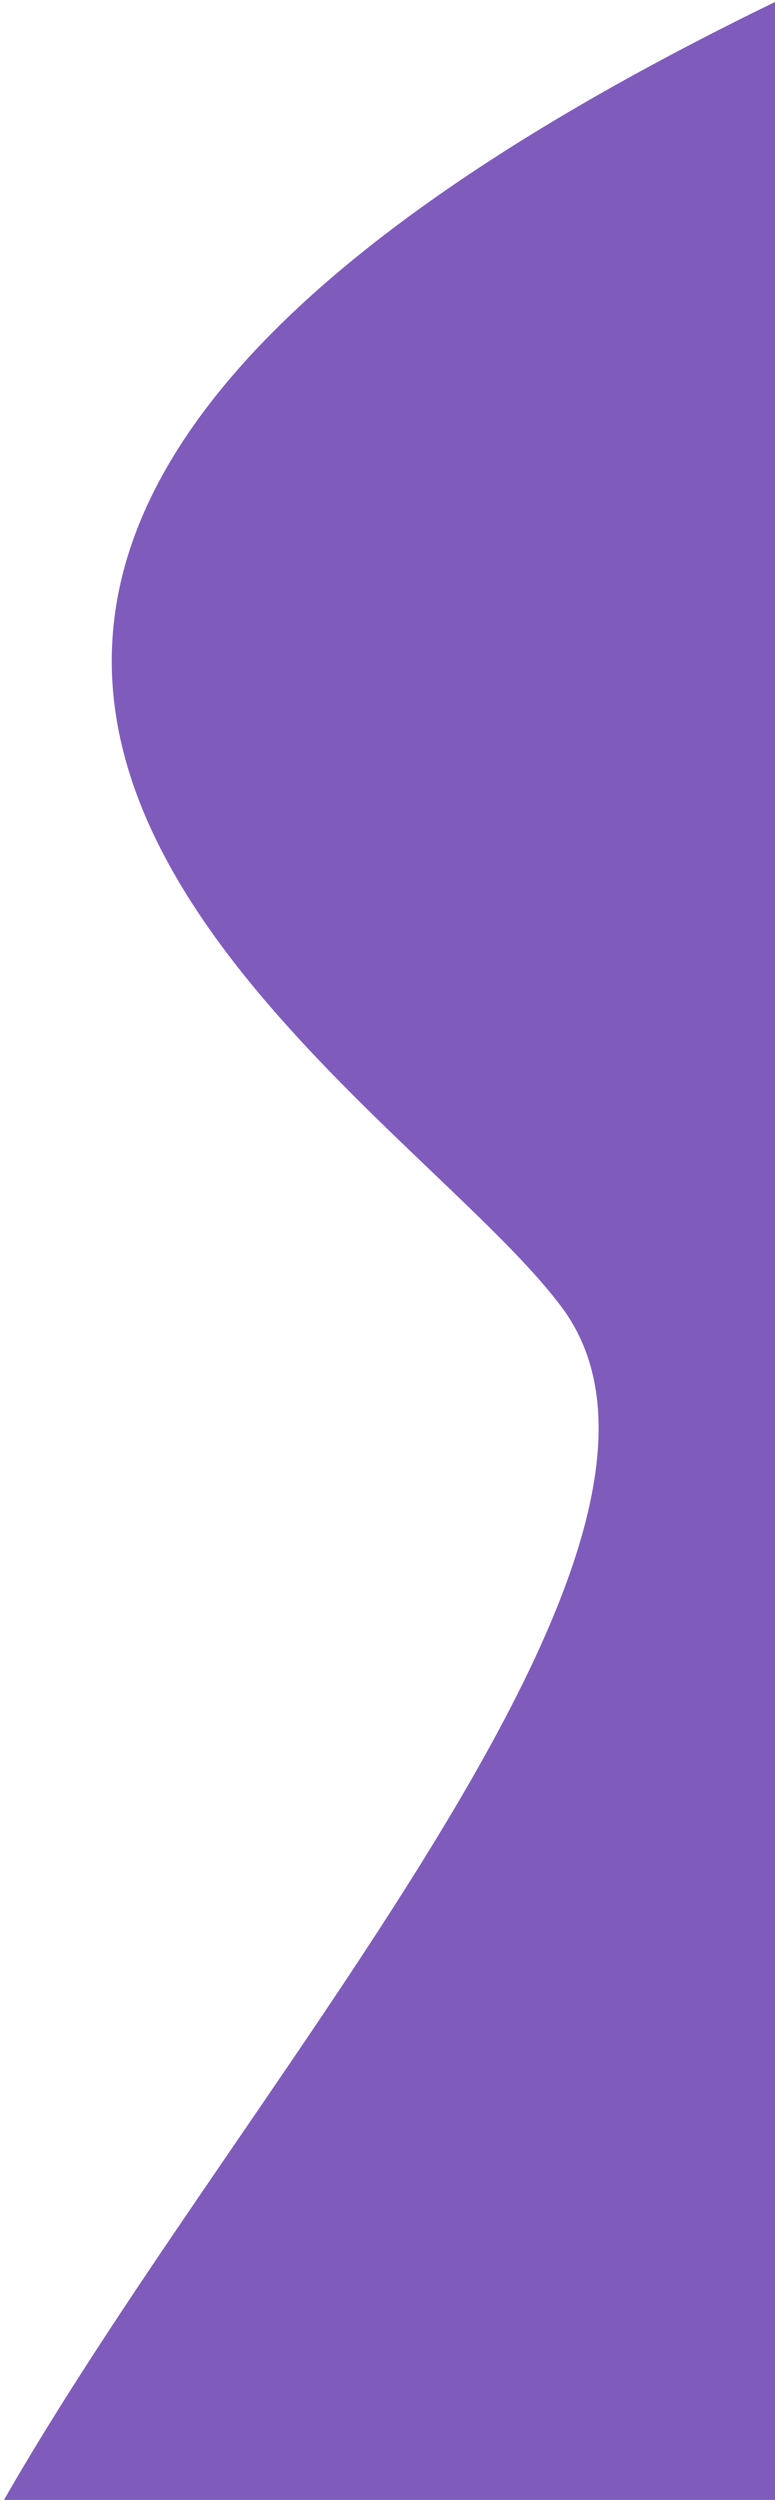 <?xml version="1.0" encoding="UTF-8"?>
<svg width="134px" height="432px" viewBox="0 0 134 432" version="1.1" xmlns="http://www.w3.org/2000/svg" xmlns:xlink="http://www.w3.org/1999/xlink">
    <!-- Generator: Sketch 46.2 (44496) - http://www.bohemiancoding.com/sketch -->
    <title>Path 2</title>
    <desc>Created with Sketch.</desc>
    <defs></defs>
    <g id="Mockups" stroke="none" stroke-width="1" fill="none" fill-rule="evenodd">
        <g id="Home---Work-Previews" transform="translate(-1306, -592)" fill="#7F5CBC">
            <g id="BG" transform="translate(1304, 575)">
                <path d="M136,17.348 C-78.726,121.704 68.153,201.399 99.101,242.864 C130.048,284.329 40.852,380.331 0.595,452.715 C2.913,452.715 52.021,452.715 147.919,452.715 C283.124,92.899 279.15,-52.224 136,17.348 Z" id="Path-2"></path>
            </g>
        </g>
    </g>
</svg>